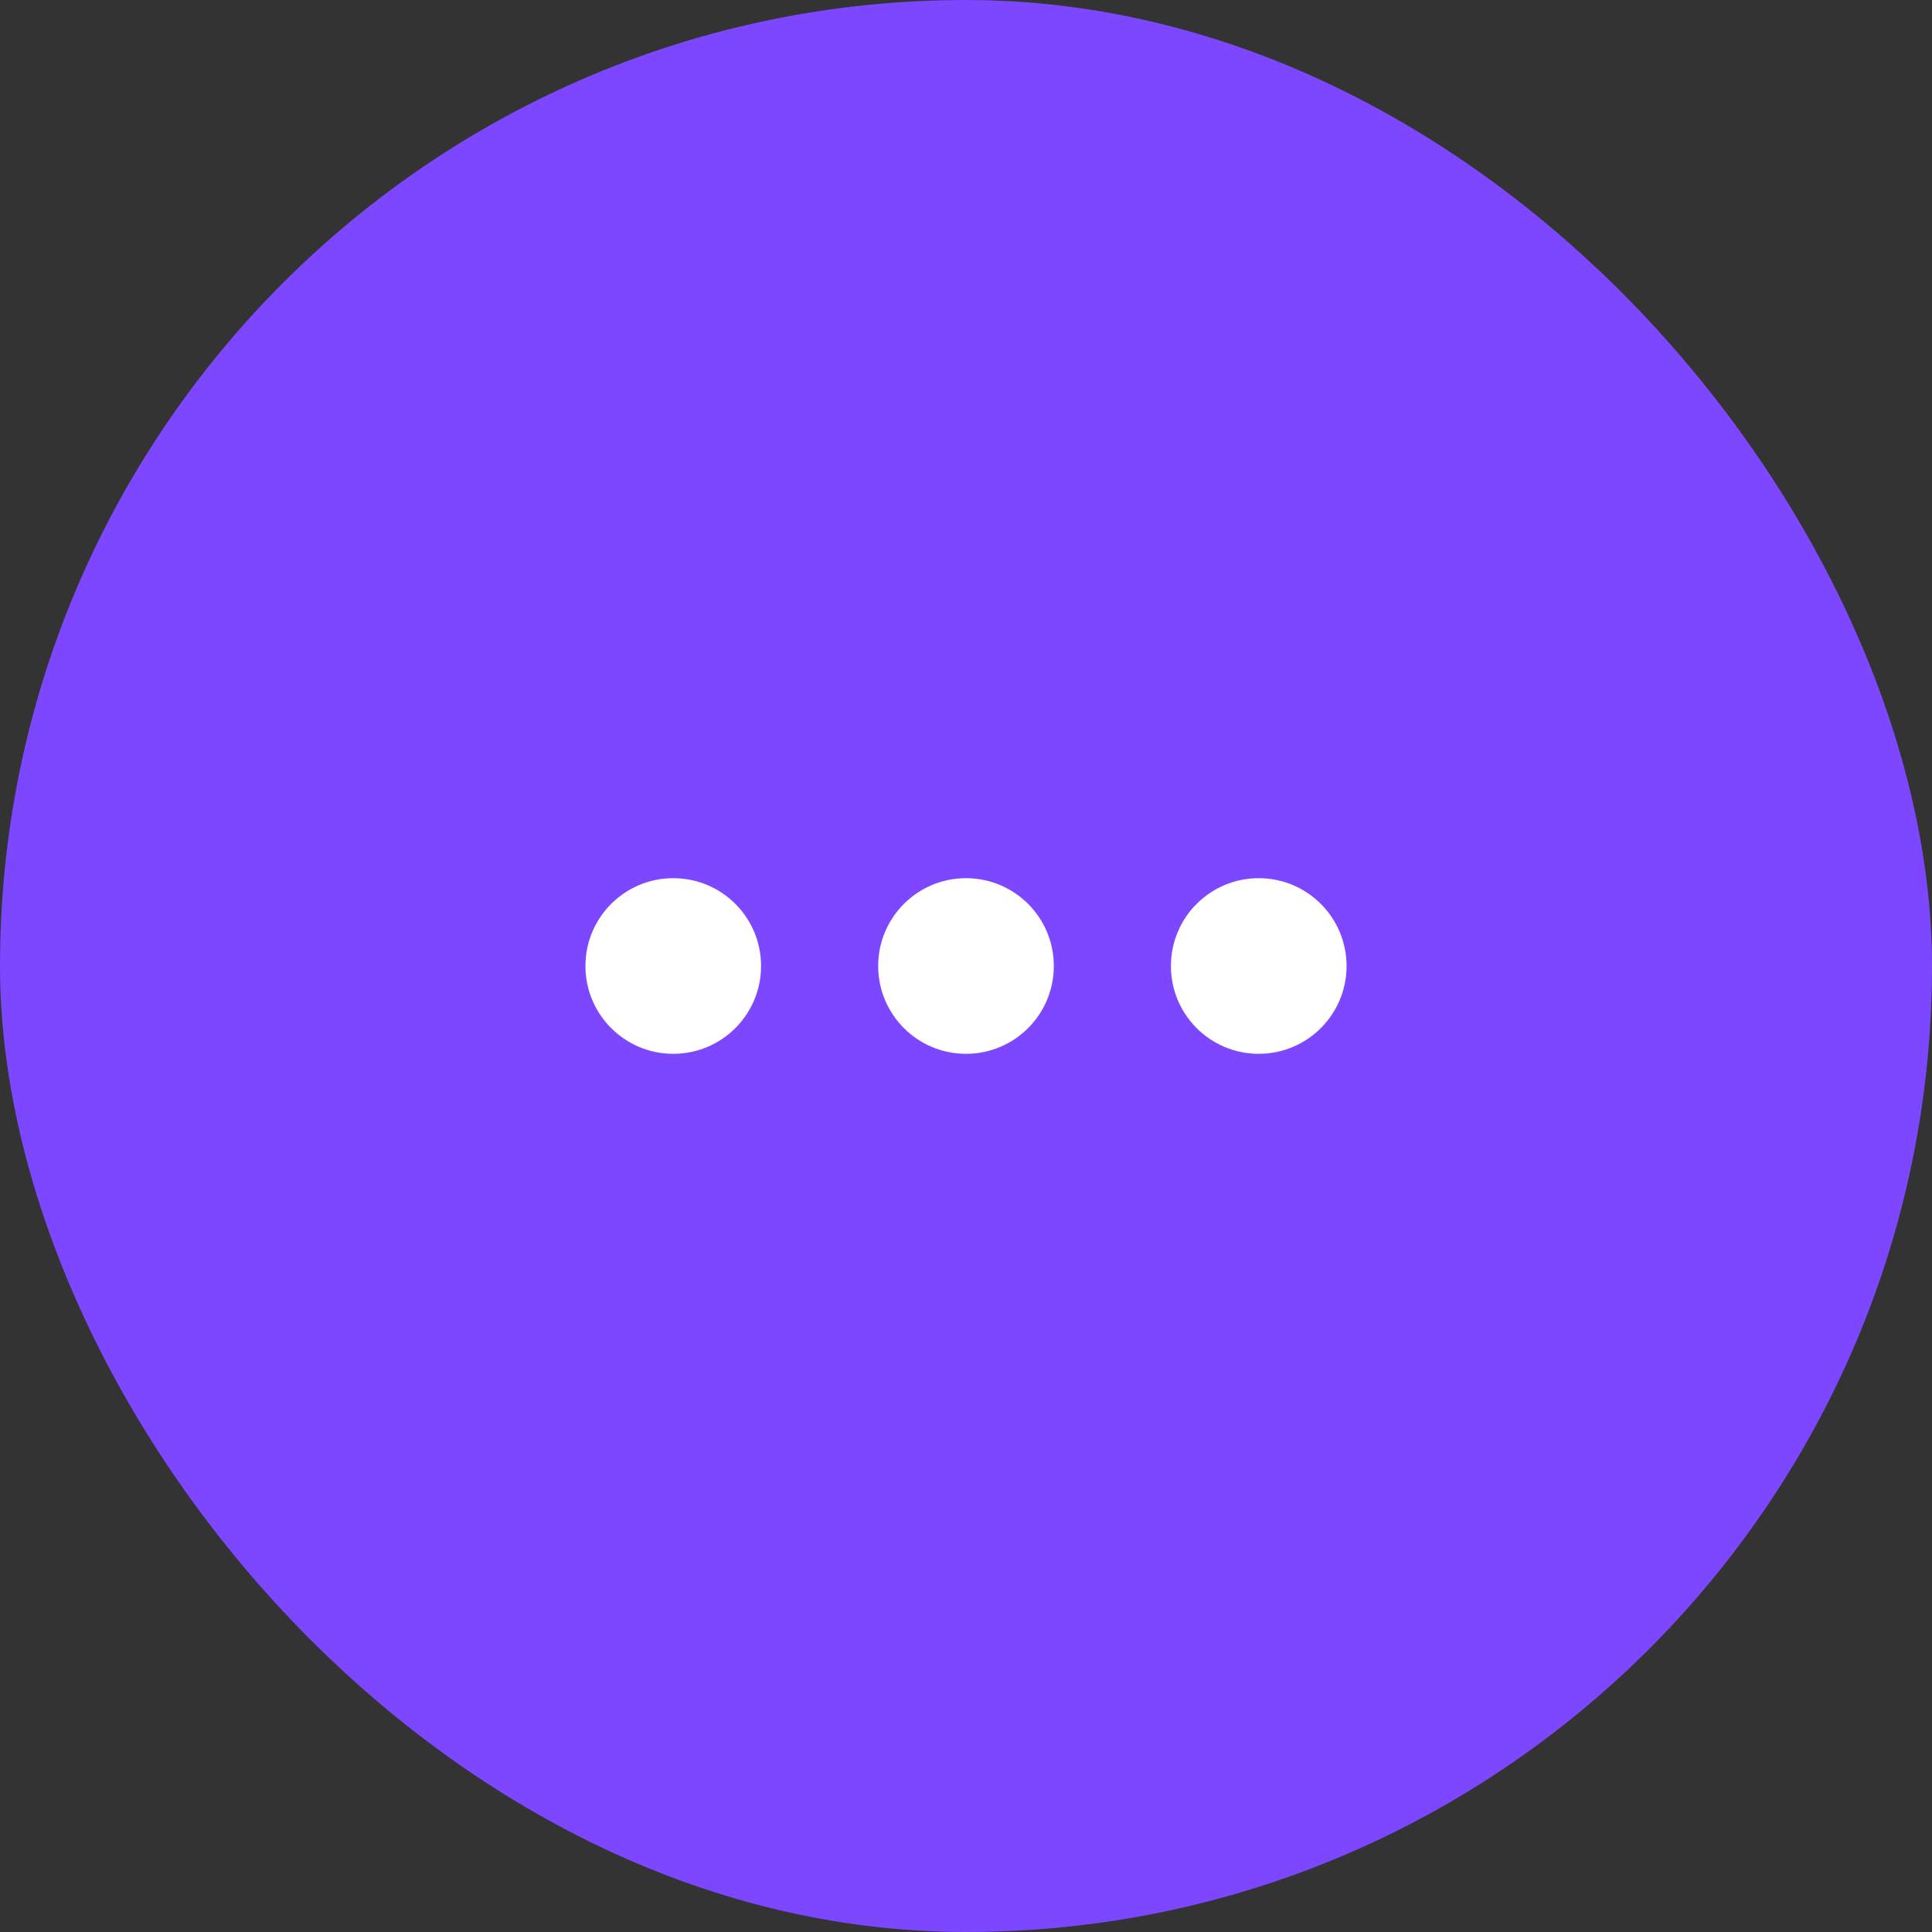 <svg width="44" height="44" viewBox="0 0 44 44" fill="none" xmlns="http://www.w3.org/2000/svg">
<rect x="0" y="0" width="44" height="44" fill="#333333" stroke="none"/>
<rect width="44" height="44" rx="22" fill="#7D47FF"/>
<path fill-rule="evenodd" clip-rule="evenodd" d="M17.333 22C17.333 23.105 16.438 24 15.333 24C14.229 24 13.333 23.105 13.333 22C13.333 20.895 14.229 20 15.333 20C16.438 20 17.333 20.895 17.333 22ZM24 22C24 23.105 23.105 24 22 24C20.895 24 20 23.105 20 22C20 20.895 20.895 20 22 20C23.105 20 24 20.895 24 22ZM28.667 24C29.771 24 30.667 23.105 30.667 22C30.667 20.895 29.771 20 28.667 20C27.562 20 26.667 20.895 26.667 22C26.667 23.105 27.562 24 28.667 24Z" fill="white"/>
</svg>
